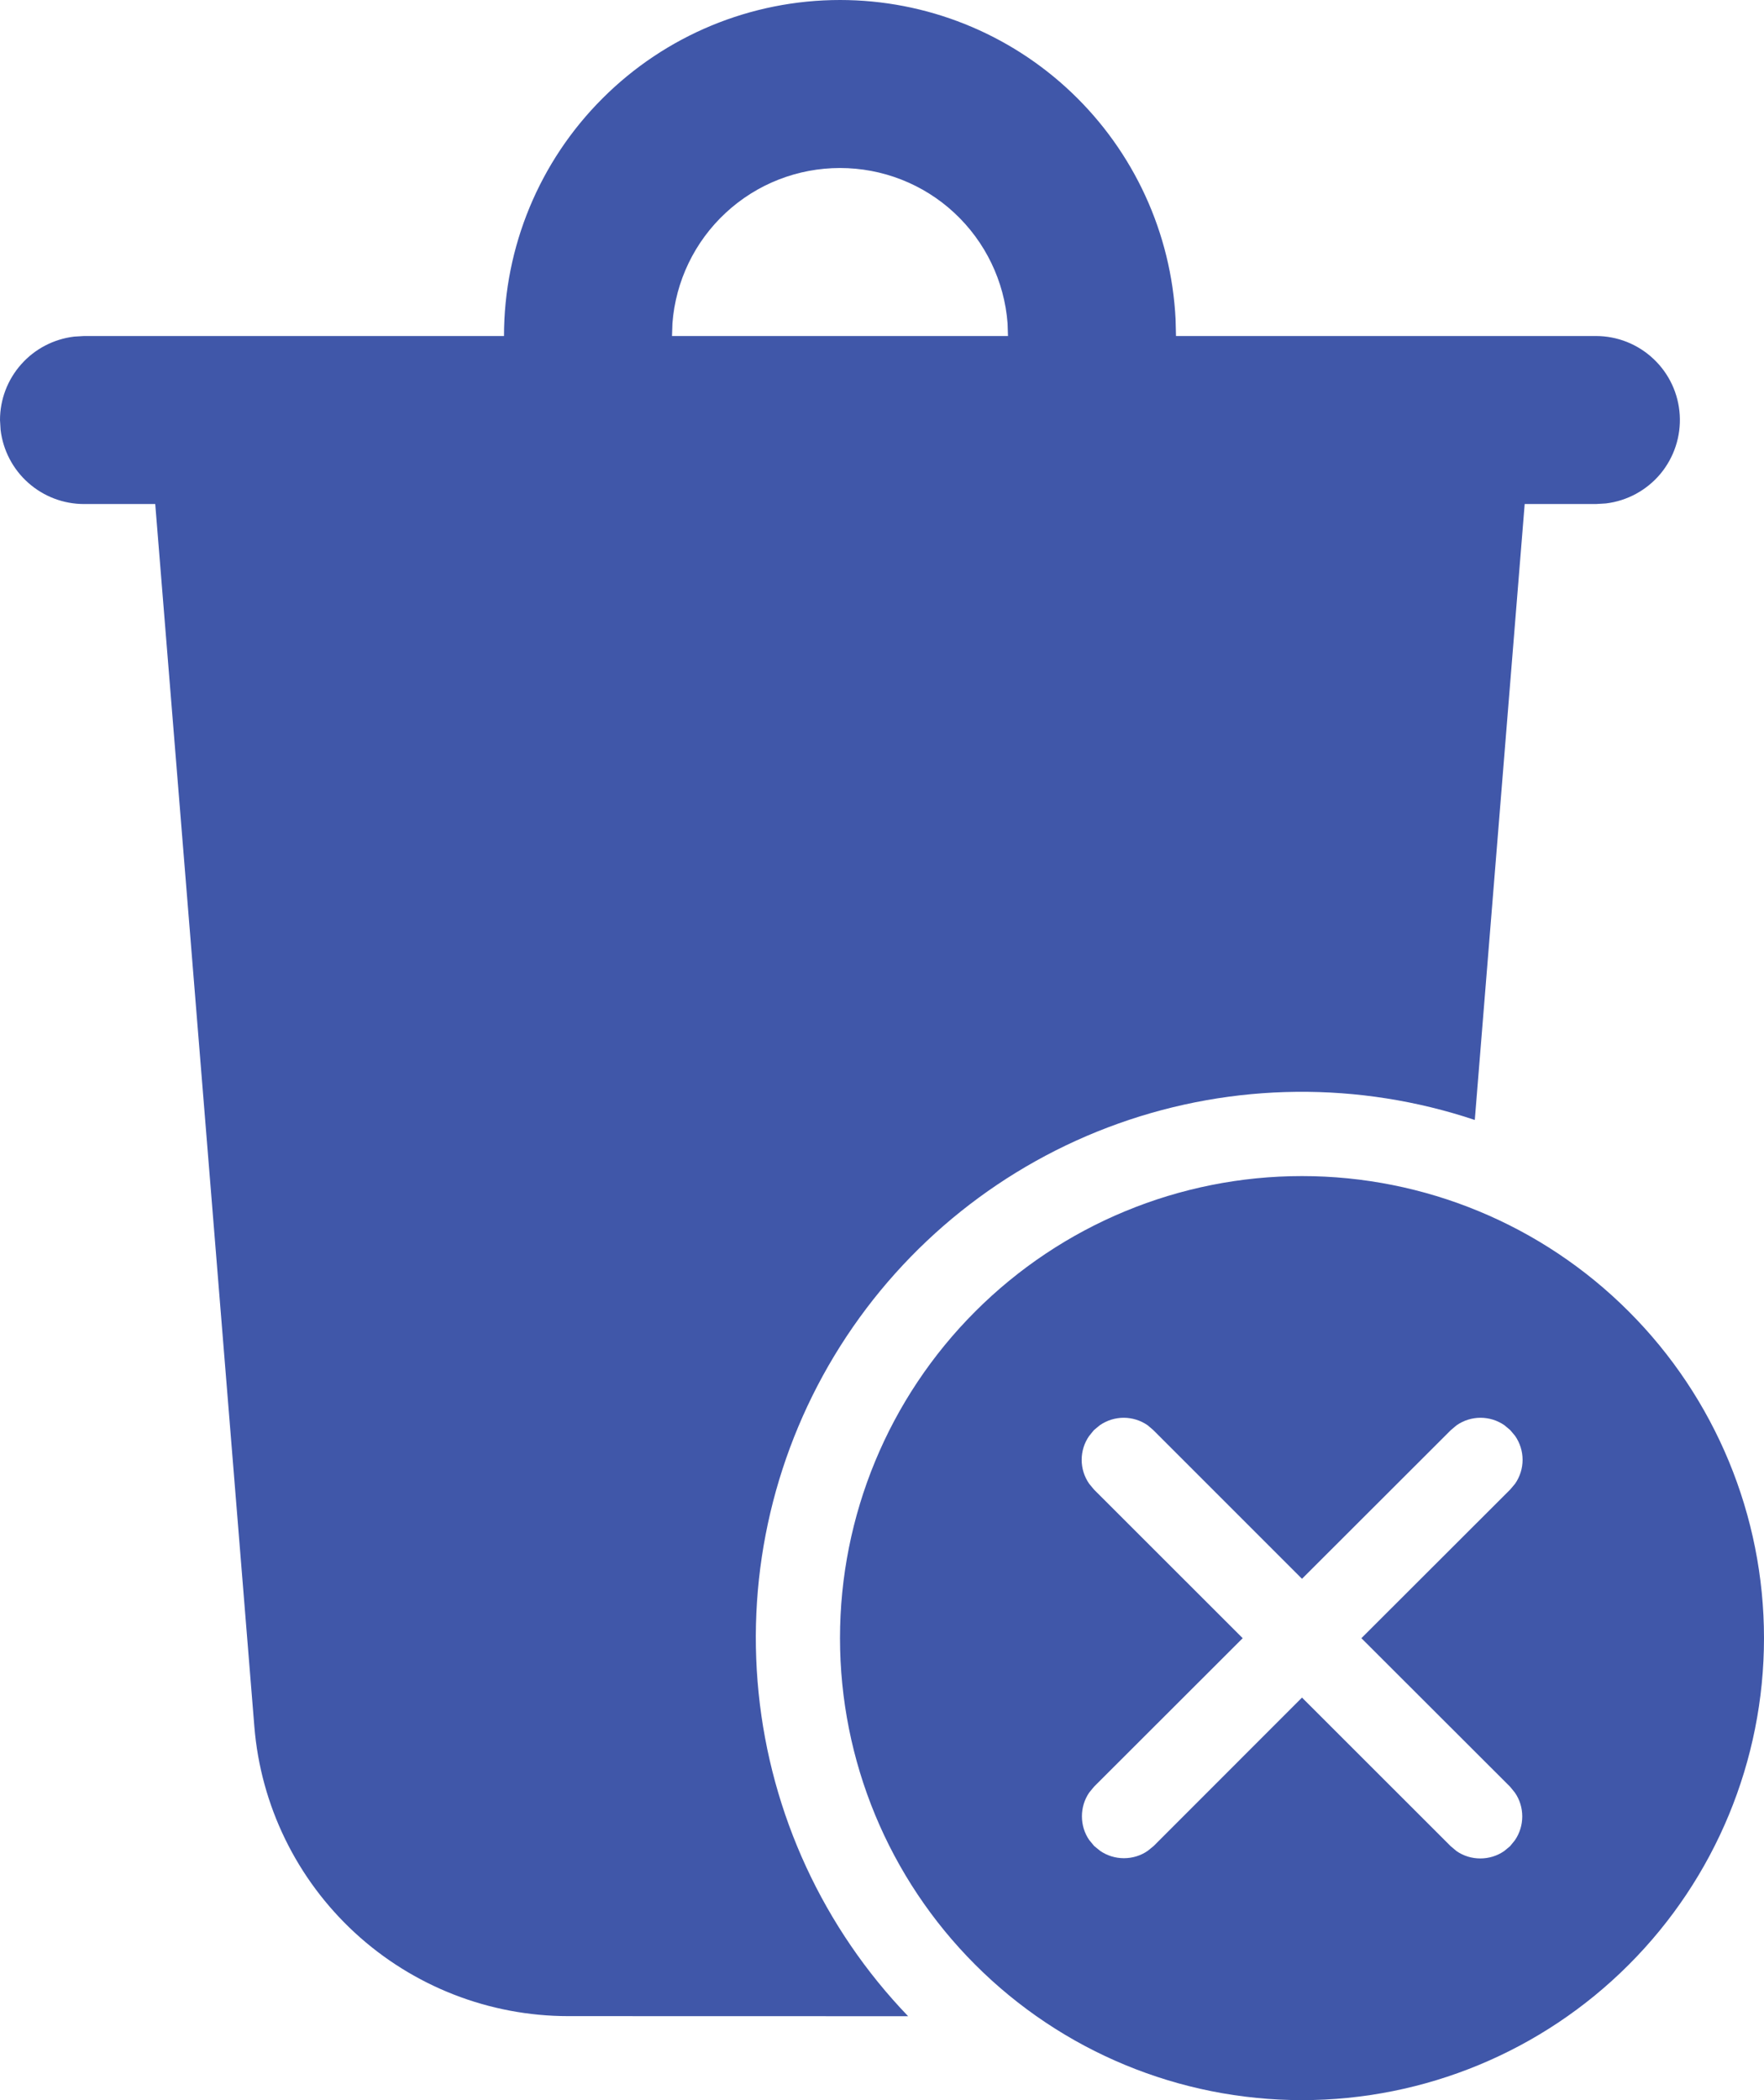 <svg width="21" height="25" viewBox="0 0 21 25" fill="none" xmlns="http://www.w3.org/2000/svg">
<path d="M15.5 14C16.959 14 18.358 14.579 19.389 15.611C20.421 16.642 21 18.041 21 19.5C21 20.959 20.421 22.358 19.389 23.389C18.358 24.421 16.959 25 15.5 25C14.041 25 12.642 24.421 11.611 23.389C10.579 22.358 10 20.959 10 19.5C10 18.041 10.579 16.642 11.611 15.611C12.642 14.579 14.041 14 15.5 14ZM10 0C11.026 -8.02754e-07 12.013 0.394 12.757 1.102C13.5 1.809 13.944 2.775 13.995 3.8L14 4H19C19.255 4 19.5 4.098 19.685 4.273C19.871 4.448 19.982 4.687 19.997 4.941C20.012 5.196 19.929 5.446 19.766 5.642C19.602 5.837 19.37 5.963 19.117 5.993L19 6H18.151L17.557 13.332C16.178 12.871 14.685 12.886 13.316 13.374C11.947 13.862 10.781 14.795 10.004 16.023C9.227 17.252 8.884 18.705 9.031 20.151C9.177 21.598 9.804 22.953 10.811 24.001L6.766 24C5.824 24 4.916 23.645 4.224 23.007C3.531 22.368 3.104 21.492 3.028 20.553L1.848 6H1C0.755 6 0.519 5.91 0.336 5.747C0.153 5.585 0.036 5.36 0.007 5.117L0 5C3.23106e-05 4.755 0.09 4.519 0.253 4.336C0.415 4.153 0.64 4.036 0.883 4.007L1 4H6C6 2.939 6.421 1.922 7.172 1.172C7.922 0.421 8.939 0 10 0ZM13.73 17.024L13.662 16.966C13.578 16.908 13.479 16.877 13.377 16.877C13.276 16.877 13.177 16.908 13.093 16.966L13.023 17.024L12.966 17.094C12.908 17.177 12.877 17.276 12.877 17.378C12.877 17.48 12.908 17.578 12.966 17.662L13.024 17.732L14.794 19.501L13.026 21.267L12.968 21.337C12.91 21.421 12.88 21.52 12.88 21.621C12.88 21.723 12.91 21.822 12.968 21.905L13.026 21.975L13.096 22.032C13.18 22.09 13.278 22.12 13.38 22.12C13.482 22.12 13.581 22.09 13.664 22.032L13.734 21.975L15.5 20.208L17.27 21.977L17.339 22.035C17.422 22.093 17.521 22.123 17.623 22.123C17.724 22.123 17.823 22.093 17.907 22.035L17.977 21.977L18.034 21.907C18.092 21.823 18.122 21.724 18.122 21.623C18.122 21.521 18.092 21.422 18.034 21.339L17.977 21.269L16.207 19.501L17.979 17.731L18.037 17.662C18.095 17.578 18.126 17.479 18.126 17.378C18.126 17.276 18.095 17.177 18.037 17.093L17.979 17.024L17.91 16.966C17.826 16.908 17.727 16.877 17.625 16.877C17.524 16.877 17.425 16.908 17.341 16.966L17.272 17.024L15.5 18.794L13.73 17.024L13.662 16.966L13.731 17.024H13.73ZM10 2C9.495 2 9.009 2.19 8.639 2.534C8.269 2.877 8.043 3.347 8.005 3.85L8 4H12L11.995 3.85C11.957 3.347 11.73 2.877 11.361 2.534C10.991 2.19 10.505 2 10 2Z" fill="#4057A9"/>
</svg>
